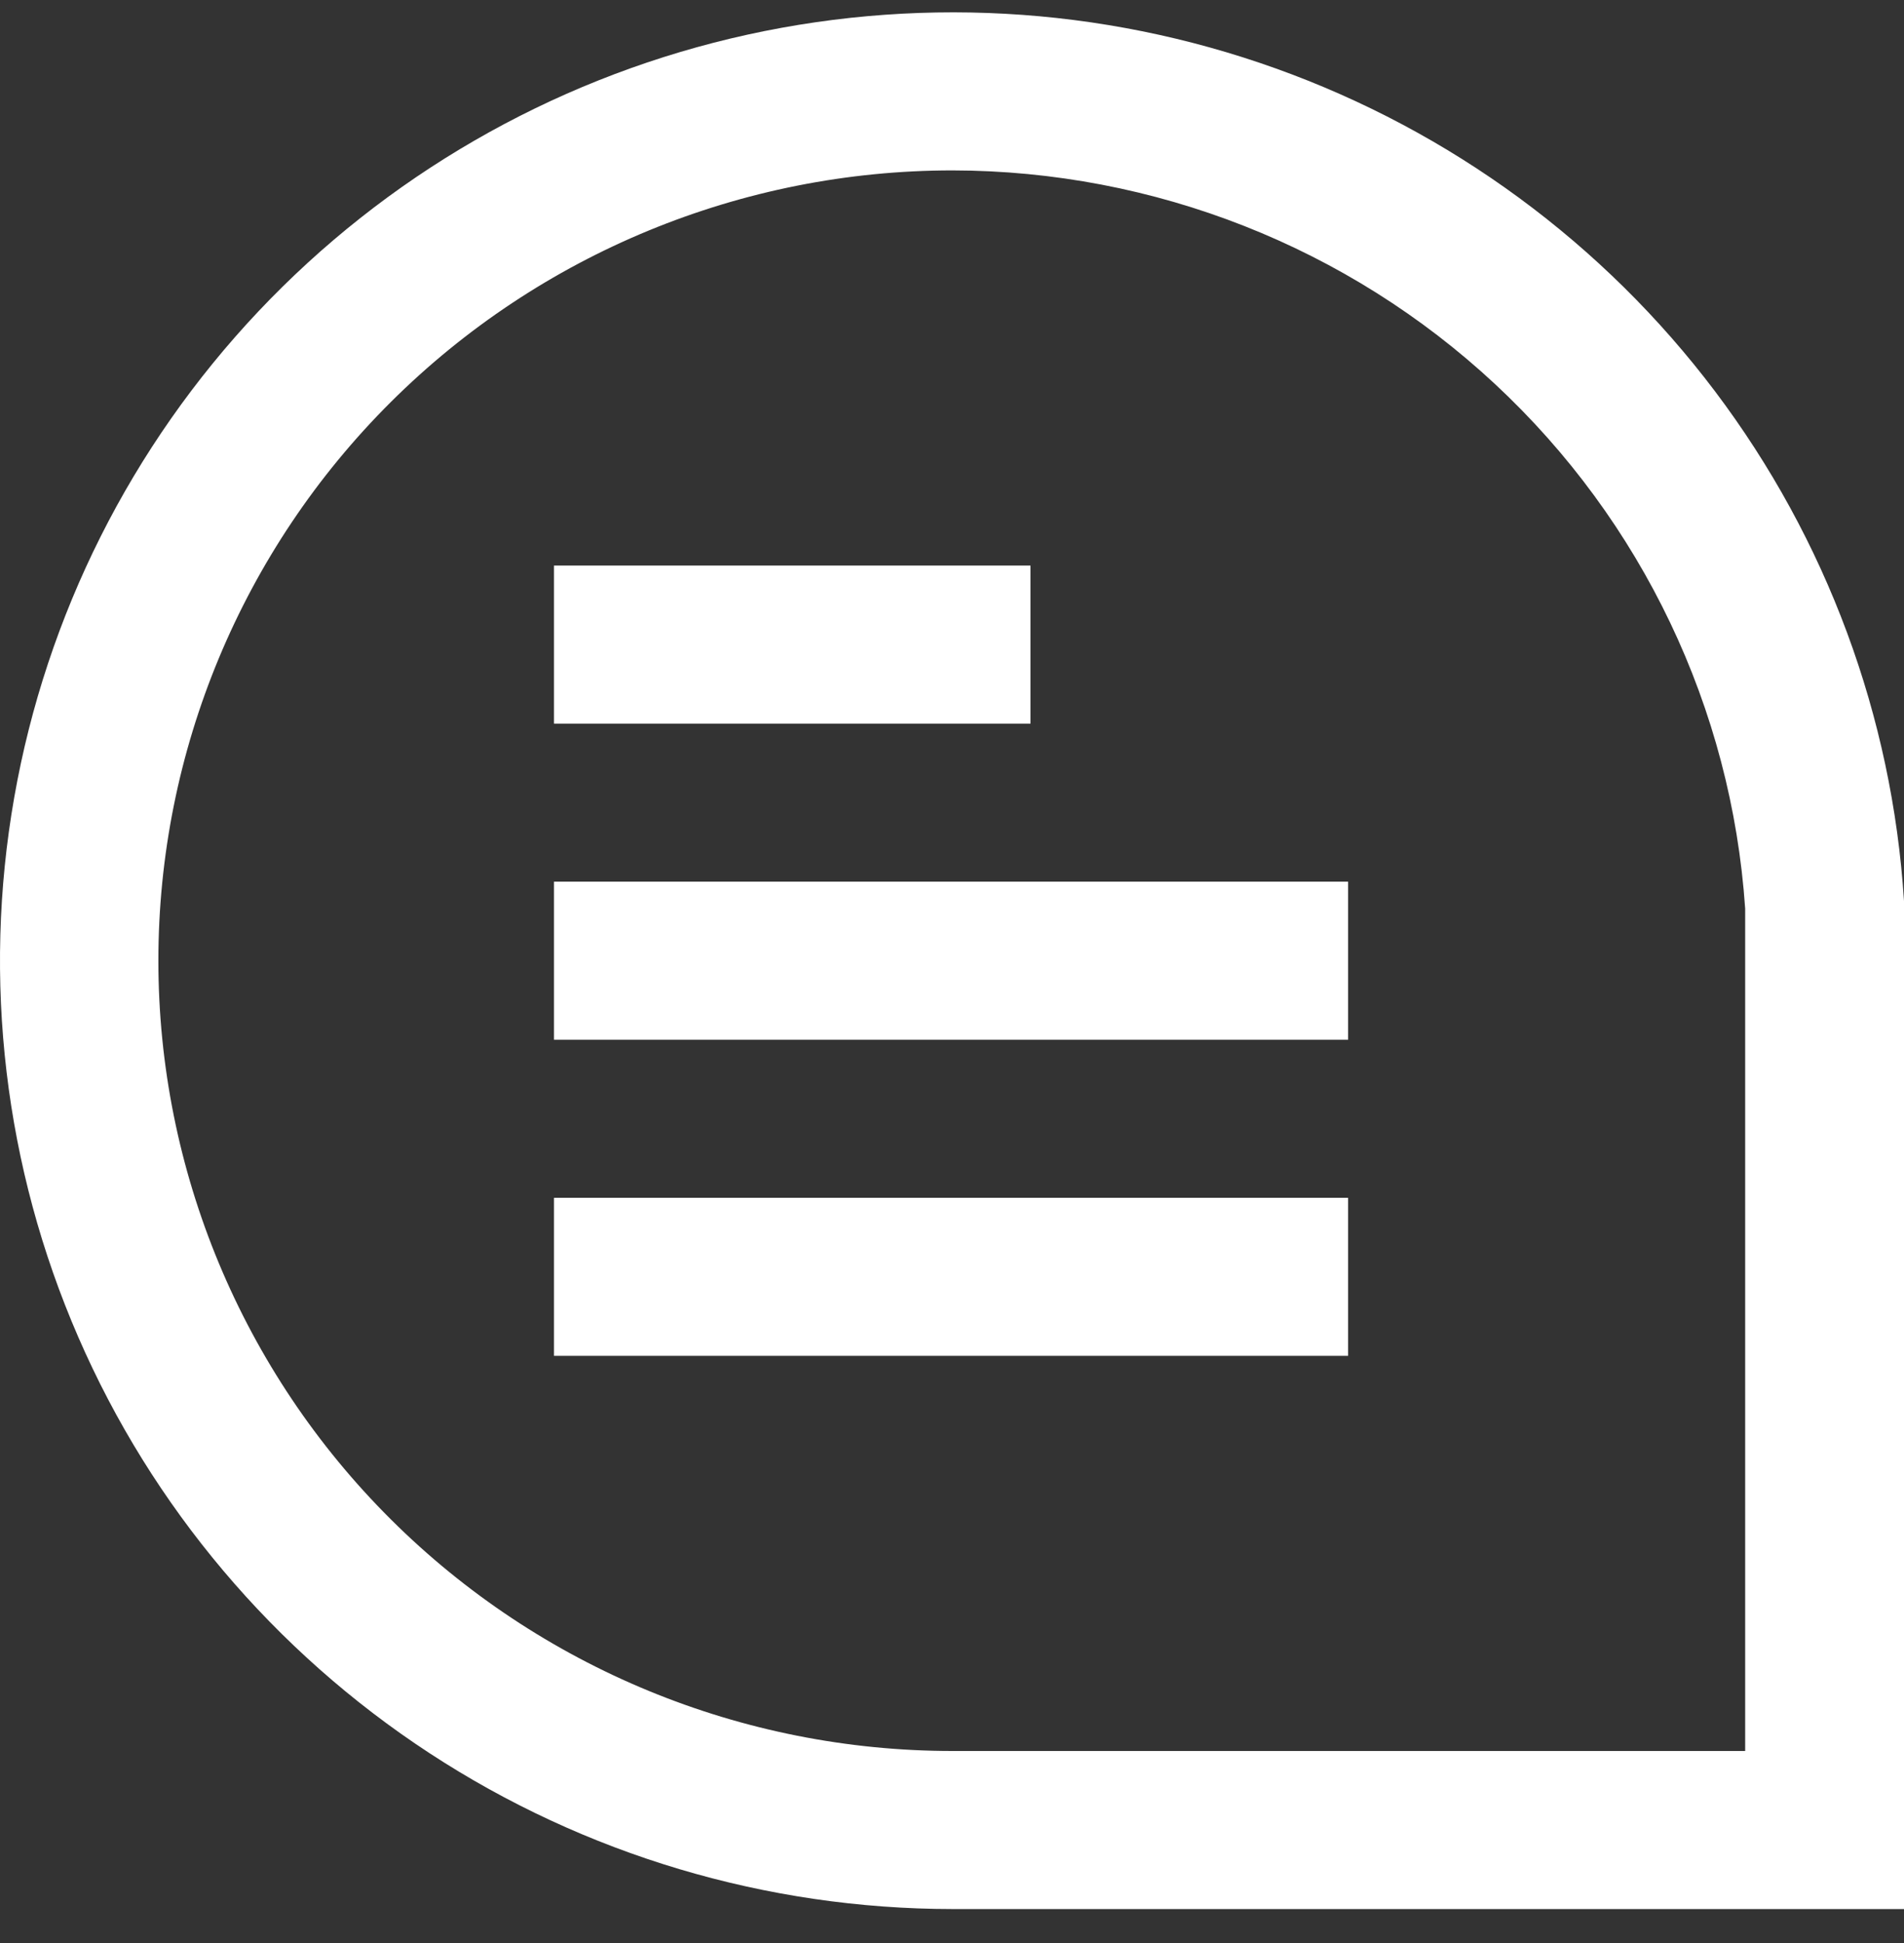 <svg width="50" height="51" viewBox="0 0 50 51" fill="none" xmlns="http://www.w3.org/2000/svg">
<rect x="0" y="0" width="50" height="51" fill="#333333" stroke="none"/>
<path d="M50 50.109H25.013C20.131 50.106 15.356 48.684 11.277 46.016C7.198 43.348 3.992 39.552 2.055 35.094C0.117 30.637 -0.467 25.713 0.374 20.93C1.215 16.146 3.444 11.712 6.786 8.173C10.129 4.634 14.439 2.144 19.186 1.011C23.934 -0.122 28.91 0.151 33.504 1.797C38.097 3.442 42.106 6.388 45.037 10.271C47.968 14.155 49.693 18.806 50 23.652V50.109ZM25.013 4.473C19.482 4.473 14.178 6.659 10.267 10.549C6.356 14.439 4.159 19.715 4.159 25.216C4.159 30.718 6.356 35.994 10.267 39.884C14.178 43.775 19.482 45.96 25.013 45.96H45.829V23.849C45.472 18.598 43.124 13.677 39.26 10.081C35.396 6.484 30.305 4.48 25.013 4.473Z" fill="white"/>
<path d="M27.061 14.845H14.548V18.994H27.061V14.845Z" fill="white"/>
<path d="M35.402 23.142H14.548V27.291H35.402V23.142Z" fill="white"/>
<path d="M35.402 31.44H14.548V35.588H35.402V31.44Z" fill="white"/>
</svg>
